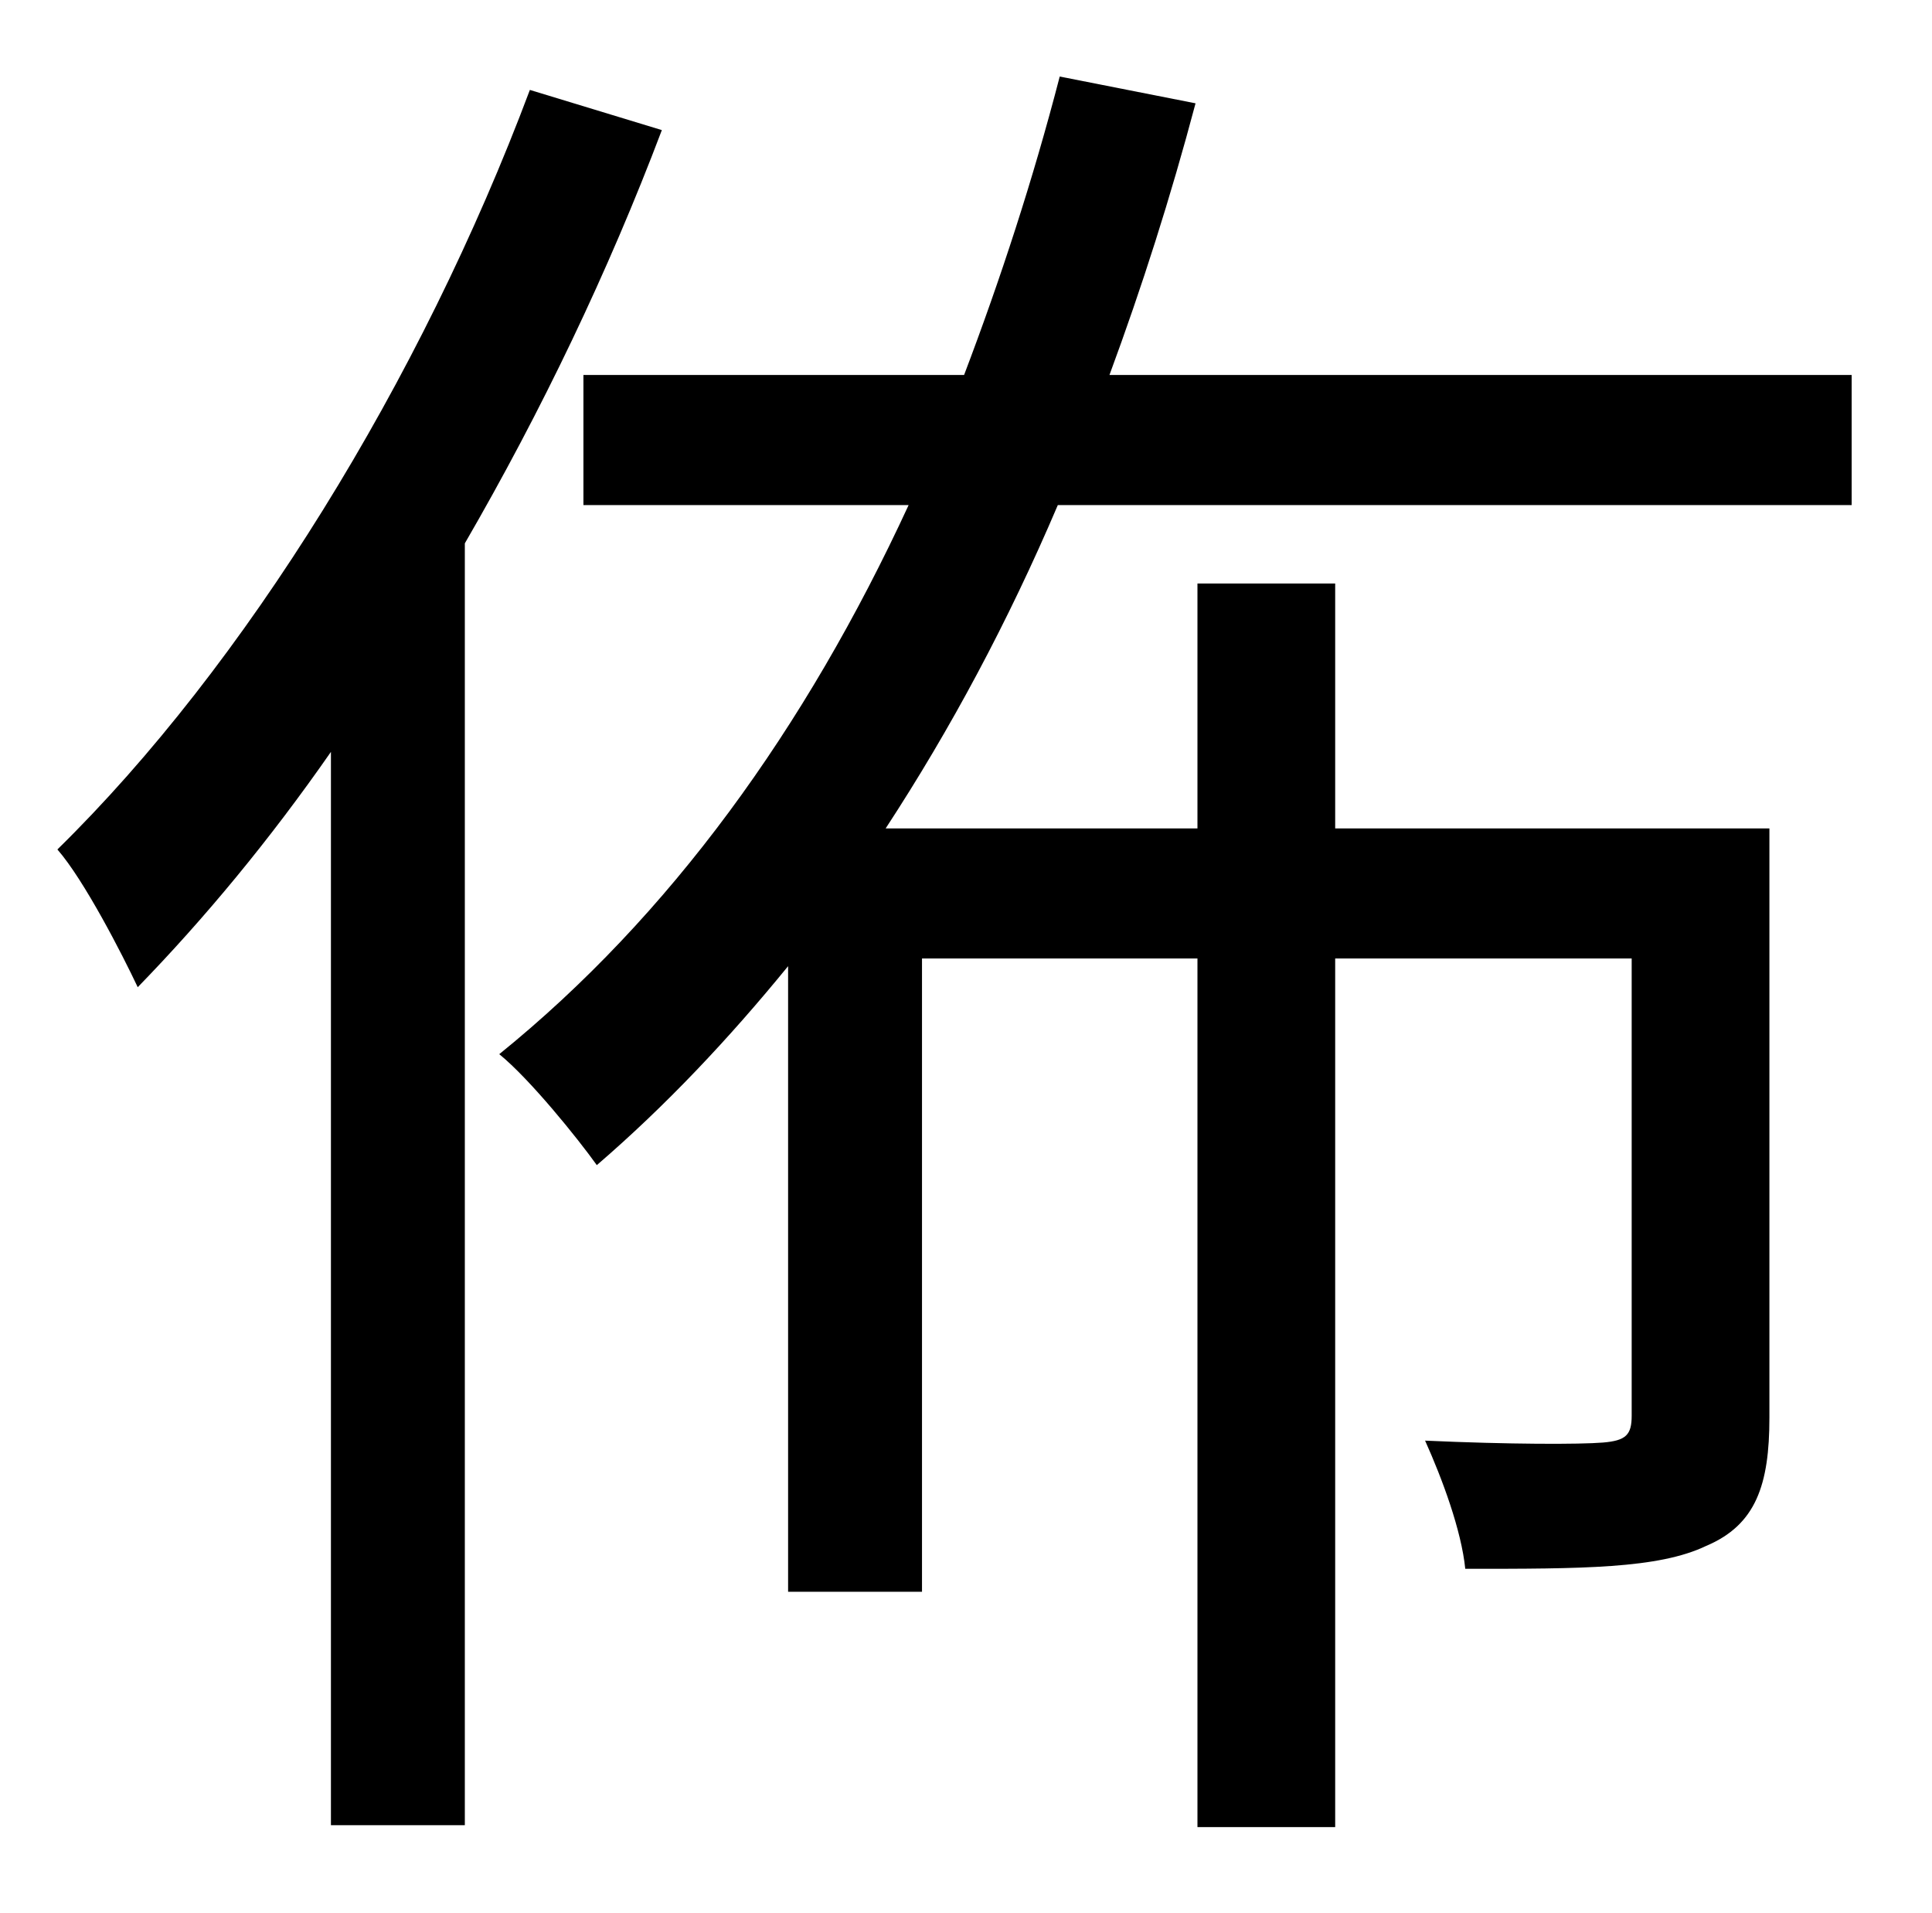 <?xml version="1.0" standalone="no"?>
<!DOCTYPE svg PUBLIC "-//W3C//DTD SVG 1.1//EN" "http://www.w3.org/Graphics/SVG/1.1/DTD/svg11.dtd" >
<svg xmlns="http://www.w3.org/2000/svg" xmlns:xlink="http://www.w3.org/1999/xlink" version="1.1" viewBox="-10 0 1010 1000">
   <path fill="currentColor"
d="M267 47l69 21c-28 74 -63 147 -103 216v670h-70v-561c-32 46 -66 87 -101 123c-8 -17 -28 -56 -42 -72c98 -96 190 -245 247 -397zM958 264h-415c-26 61 -56 117 -90 169h163v-128h72v128h227v308c0 35 -7 56 -33 67c-25 12 -65 12 -126 12c-2 -20 -12 -47 -21 -67
c44 2 81 2 93 1s15 -4 15 -14v-239h-155v454h-72v-454h-144v331h-70v-327c-31 38 -64 73 -100 104c-10 -14 -35 -45 -51 -58c89 -72 160 -170 214 -287h-170v-68h199c19 -50 36 -102 50 -156l71 14c-13 49 -28 96 -45 142h388v68z" />
</svg>
